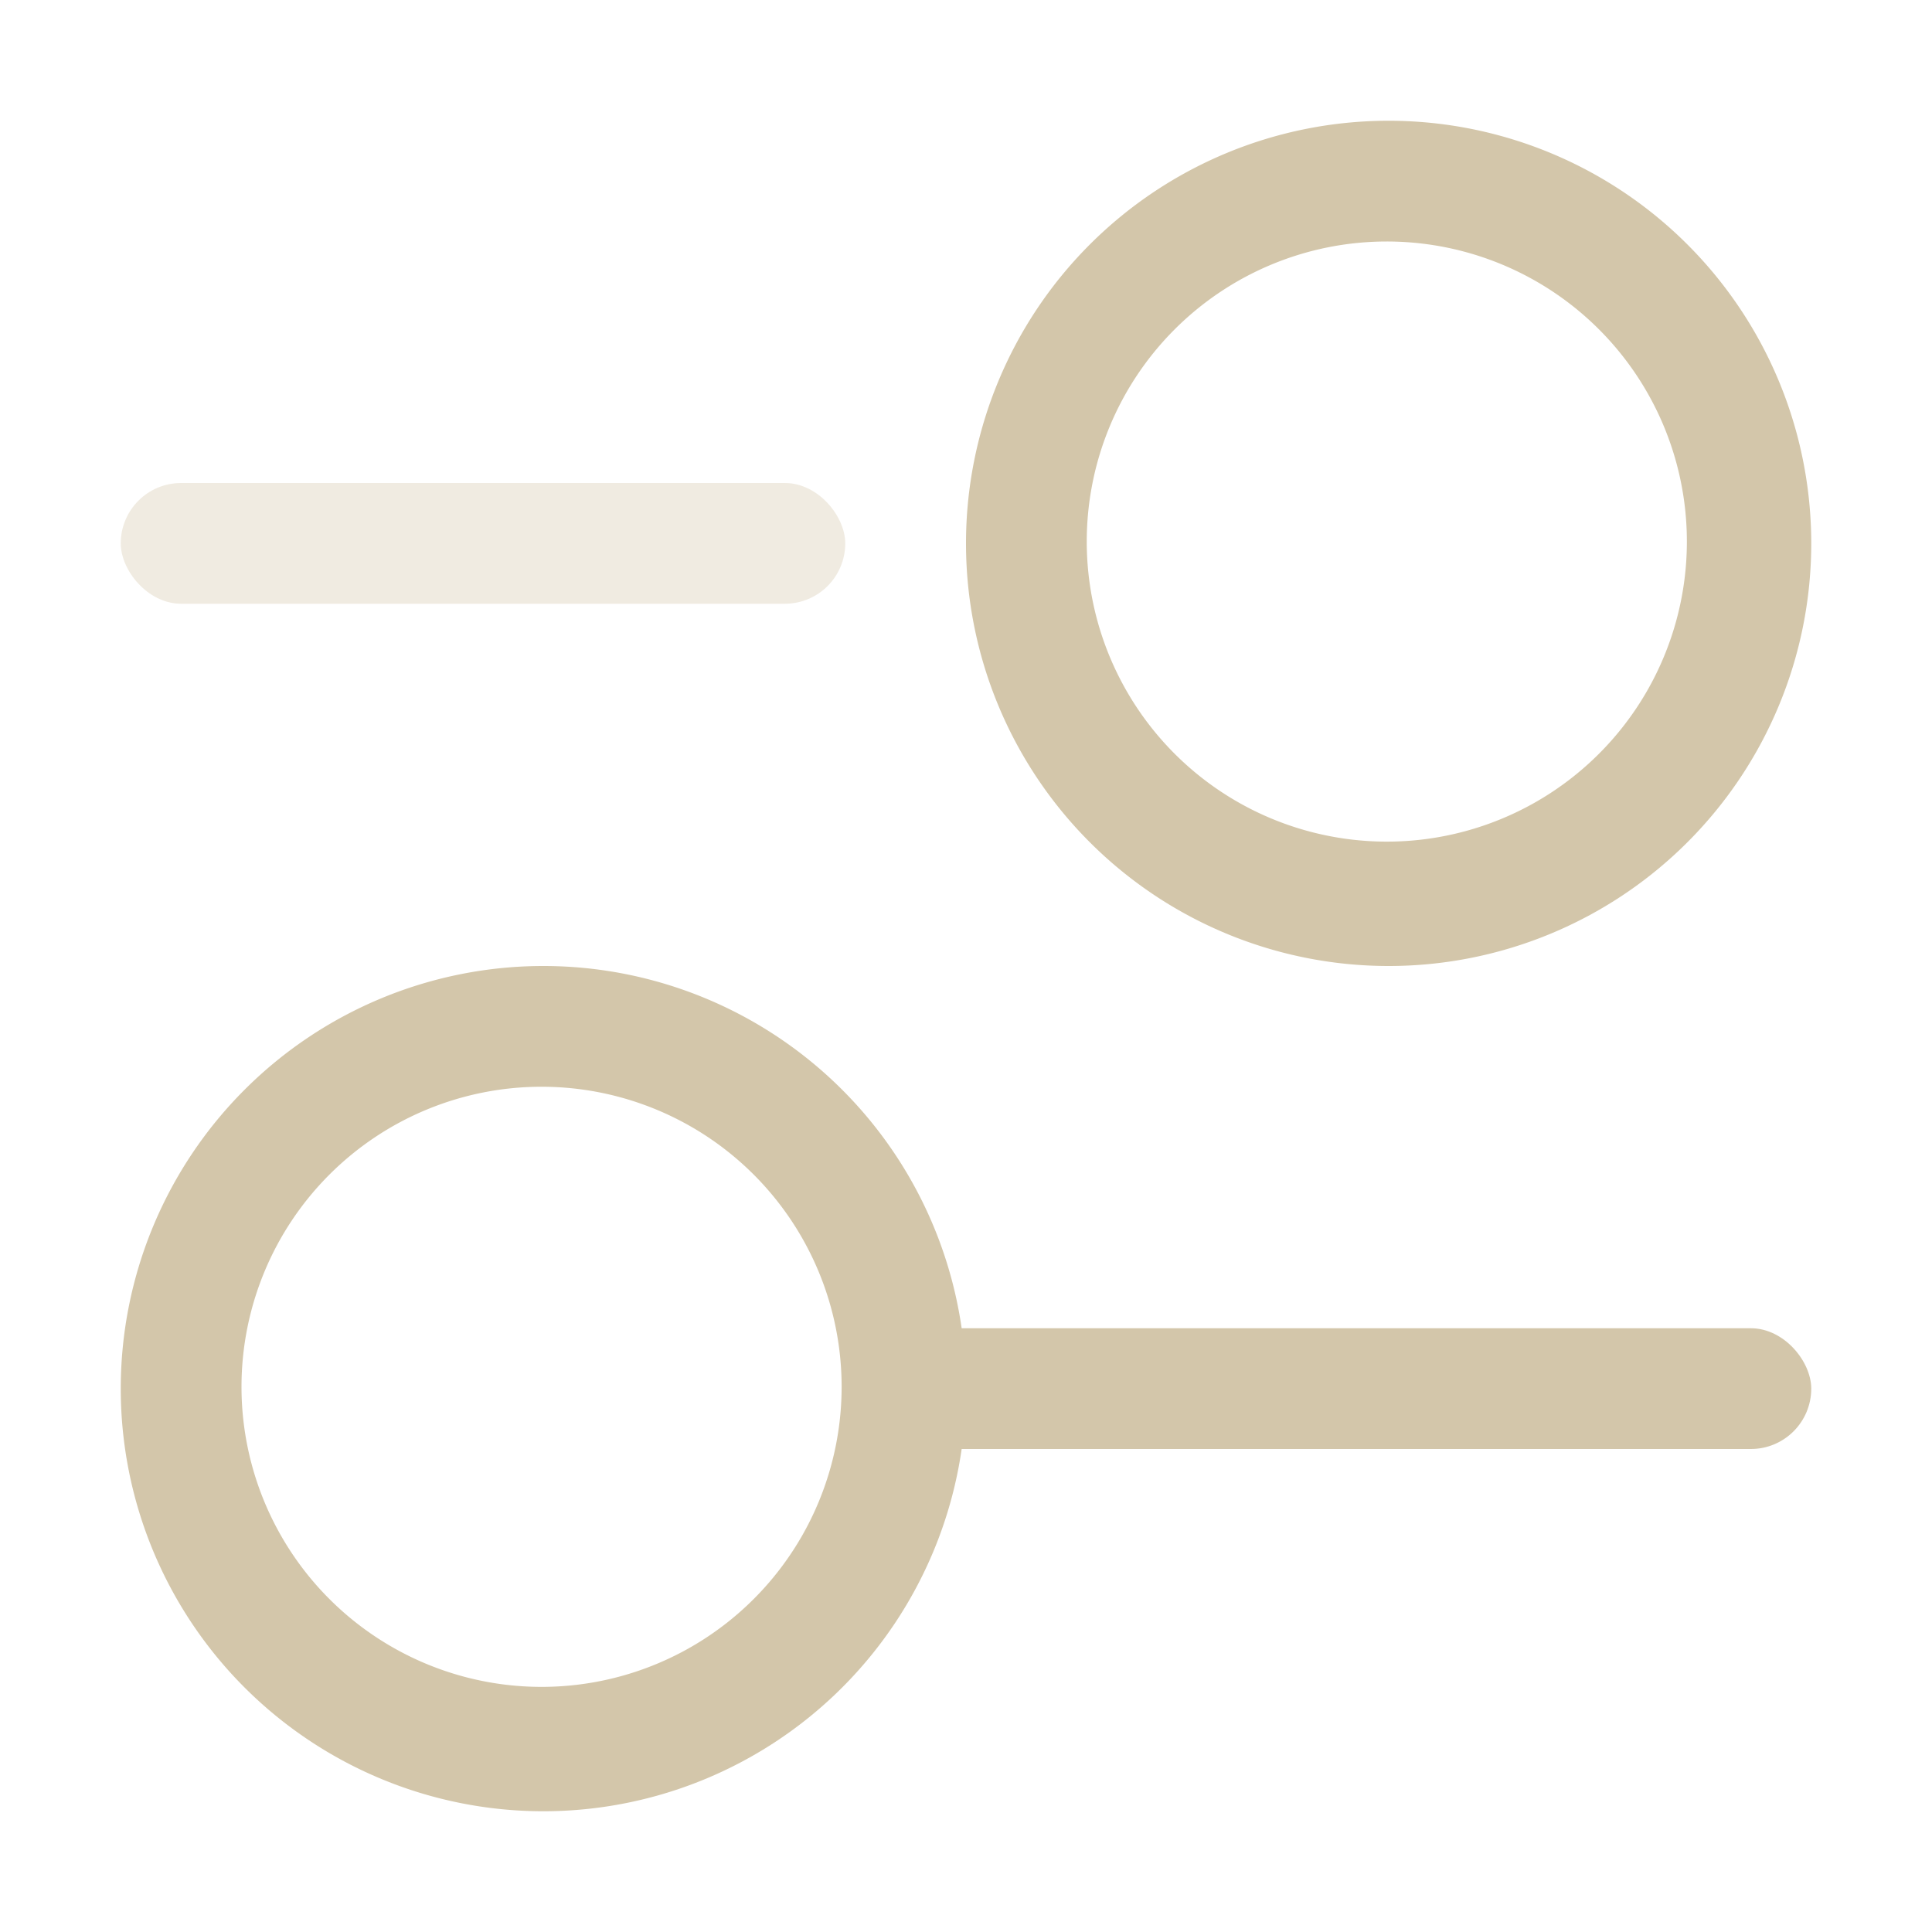 <svg width="16px" height="16px" version="1.1" viewBox="0 0 16 16" xmlns="http://www.w3.org/2000/svg">
 <path d="m11.5 1a3.5 3.5 0 0 0-3.5 3.5 3.5 3.5 0 0 0 3.5 3.5 3.5 3.5 0 0 0 3.5-3.5 3.5 3.5 0 0 0-3.5-3.5zm-0.016 1a2.485 2.485 0 0 1 2.486 2.484 2.485 2.485 0 0 1-2.486 2.486 2.485 2.485 0 0 1-2.484-2.486 2.485 2.485 0 0 1 2.484-2.484z" fill="#D3C6AA" stop-color="#000000" stroke-linecap="round" stroke-linejoin="round" stroke-width="3" style="paint-order:fill markers stroke"/>
 <rect x="1" y="4" width="6" height="1" rx=".5" ry=".5" fill="#D3C6AA" opacity=".35" stop-color="#000000" stroke-linecap="round" stroke-linejoin="round" stroke-width="3" style="paint-order:fill markers stroke"/>
 <path d="m4.5 8a3.5 3.5 0 0 0-3.5 3.5 3.5 3.5 0 0 0 3.5 3.5 3.5 3.5 0 0 0 3.5-3.5 3.5 3.5 0 0 0-3.5-3.5zm-0.016 1a2.485 2.485 0 0 1 2.486 2.484 2.485 2.485 0 0 1-2.486 2.486 2.485 2.485 0 0 1-2.484-2.486 2.485 2.485 0 0 1 2.484-2.484z" fill="#D3C6AA" stop-color="#000000" stroke-linecap="round" stroke-linejoin="round" stroke-width="3" style="paint-order:fill markers stroke"/>
 <rect x="7" y="11" width="8" height="1" rx=".5" ry=".5" fill="#D3C6AA" stop-color="#000000" stroke-linecap="round" stroke-linejoin="round" stroke-width="3" style="paint-order:fill markers stroke"/>
</svg>
